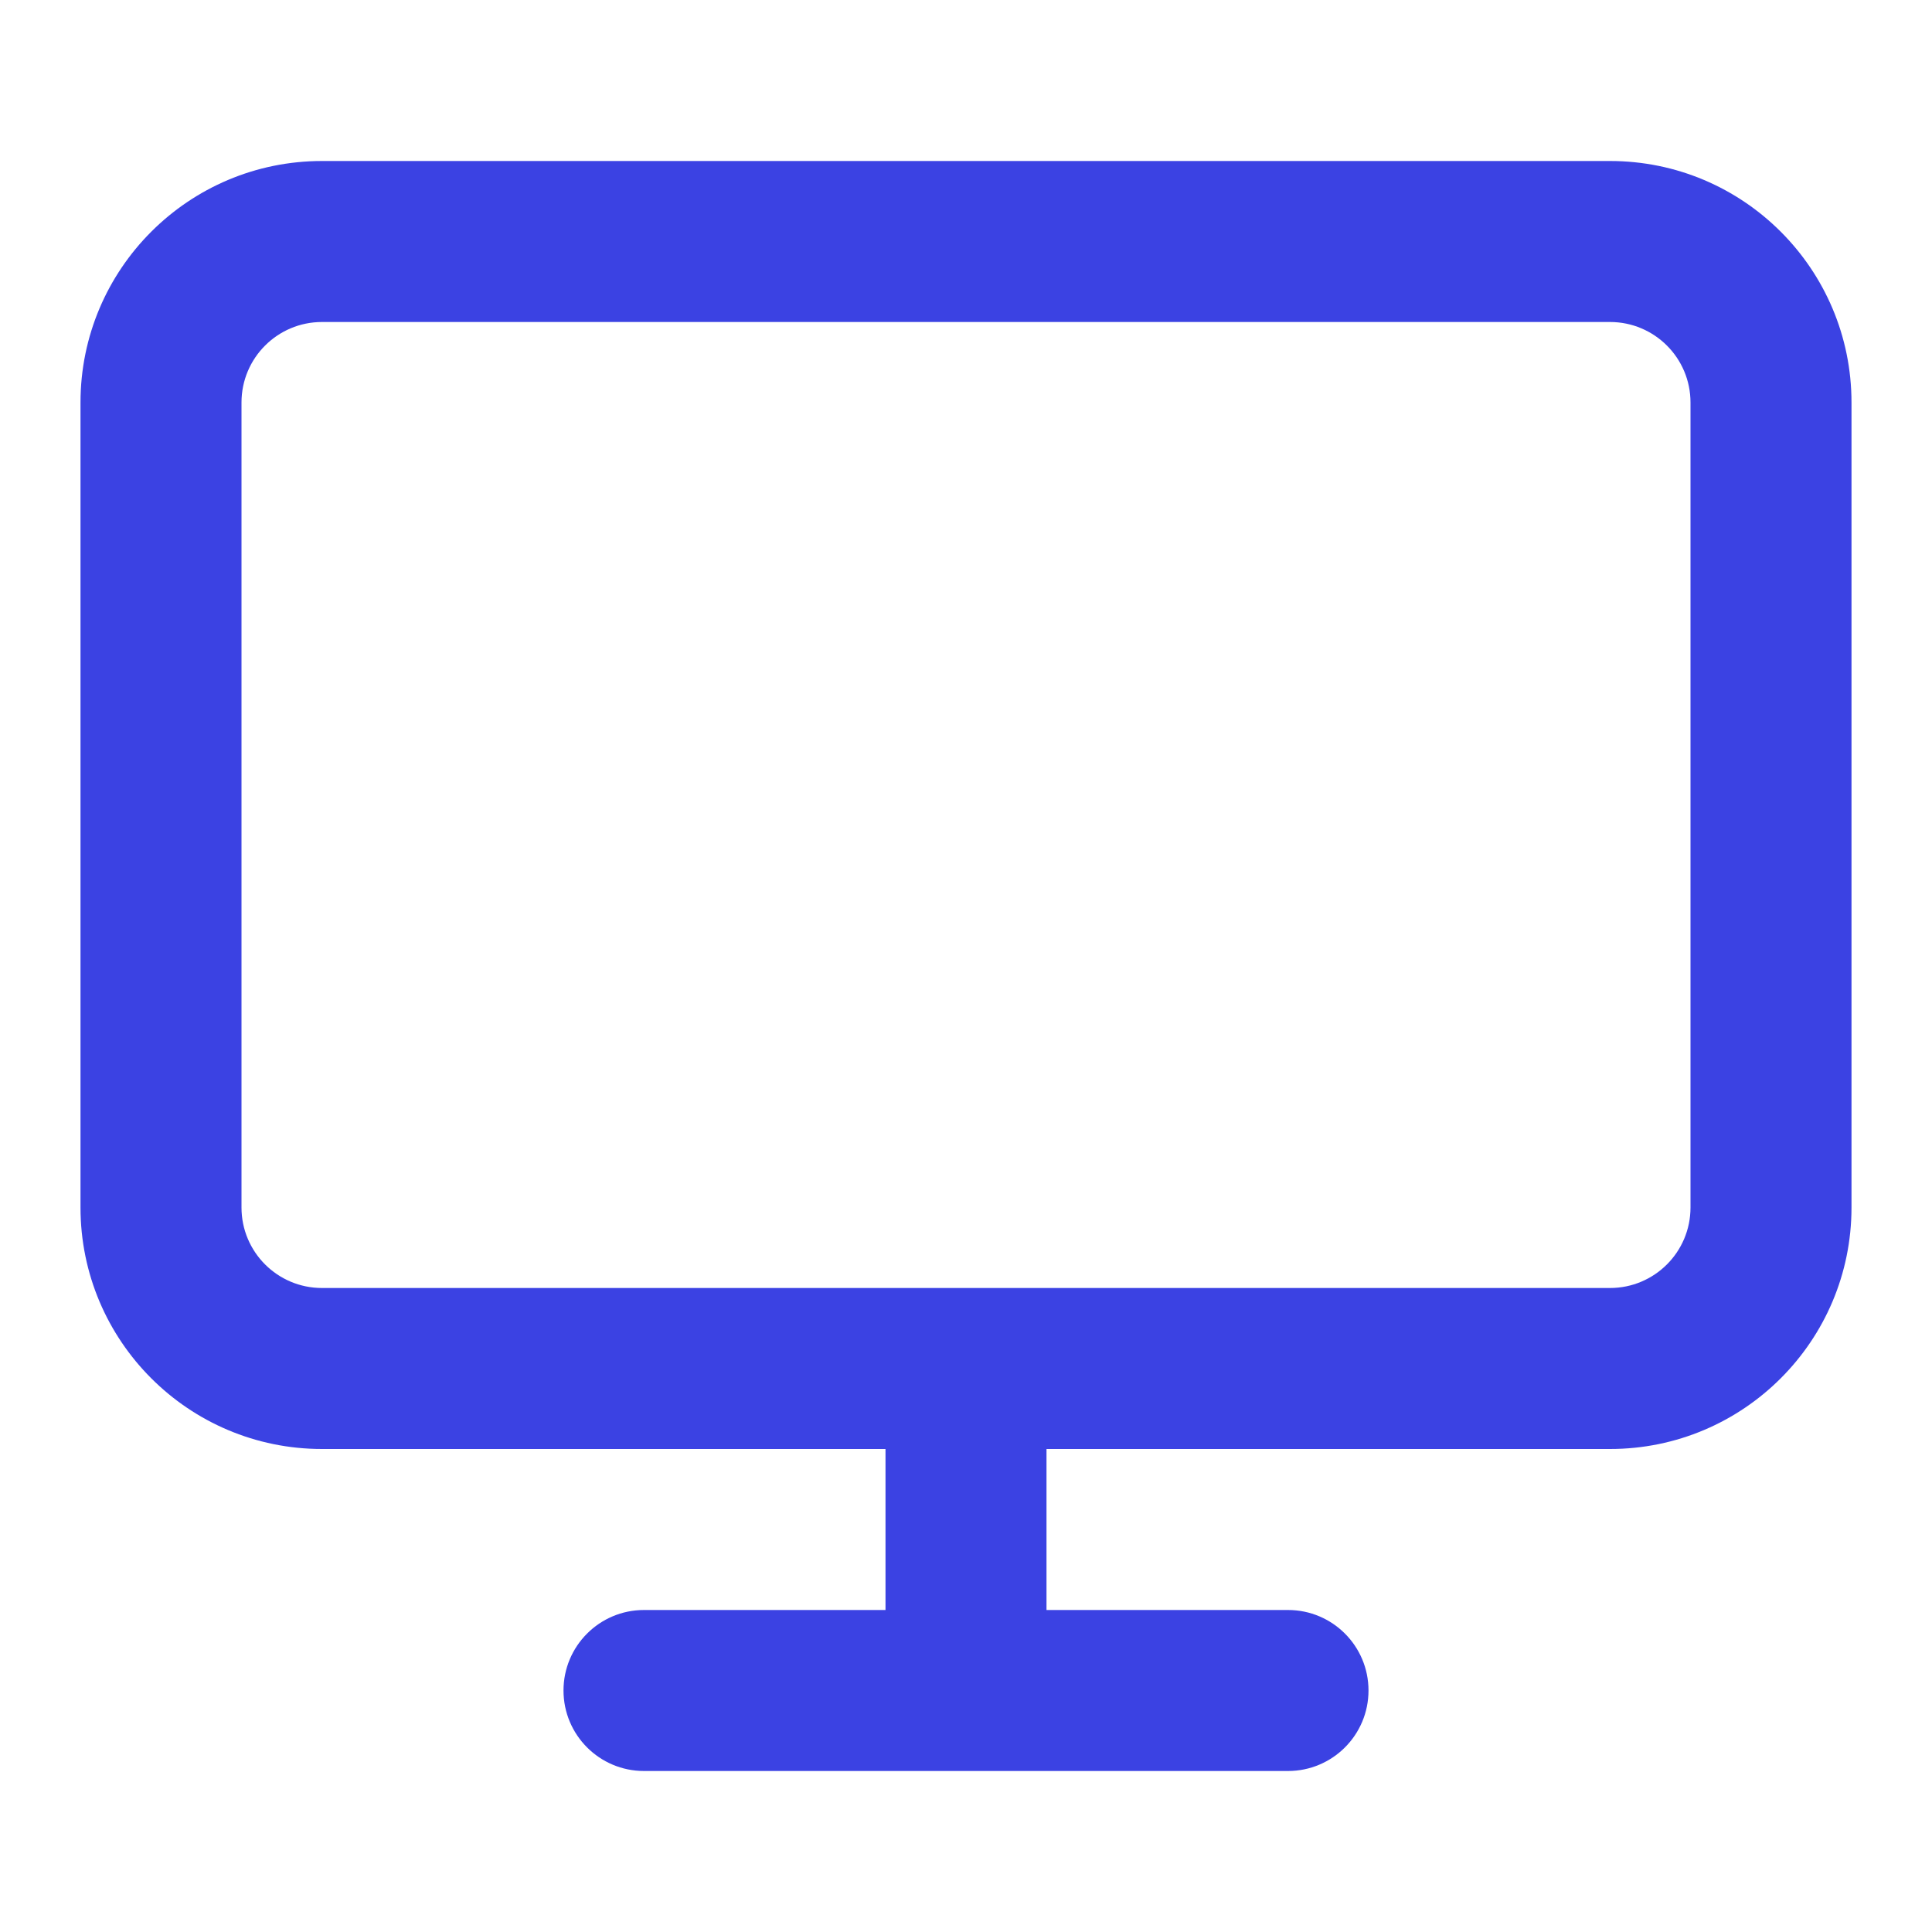 <svg width="48" height="48" viewBox="0 0 48 48" fill="none" xmlns="http://www.w3.org/2000/svg">
<path id="monitor" fill-rule="evenodd" clip-rule="evenodd" d="M8 8C6.895 8 6 8.895 6 10V30C6 31.105 6.895 32 8 32H40C41.105 32 42 31.105 42 30V10C42 8.895 41.105 8 40 8H8ZM2 10C2 6.686 4.686 4 8 4H40C43.314 4 46 6.686 46 10V30C46 33.314 43.314 36 40 36H26V40H32C33.105 40 34 40.895 34 42C34 43.105 33.105 44 32 44H24.012C24.008 44 24.004 44 24 44C23.996 44 23.992 44 23.988 44H16C14.896 44 14 43.105 14 42C14 40.895 14.896 40 16 40H22V36H8C4.686 36 2 33.314 2 30V10Z" fill="#3B42E3"/>
</svg>
